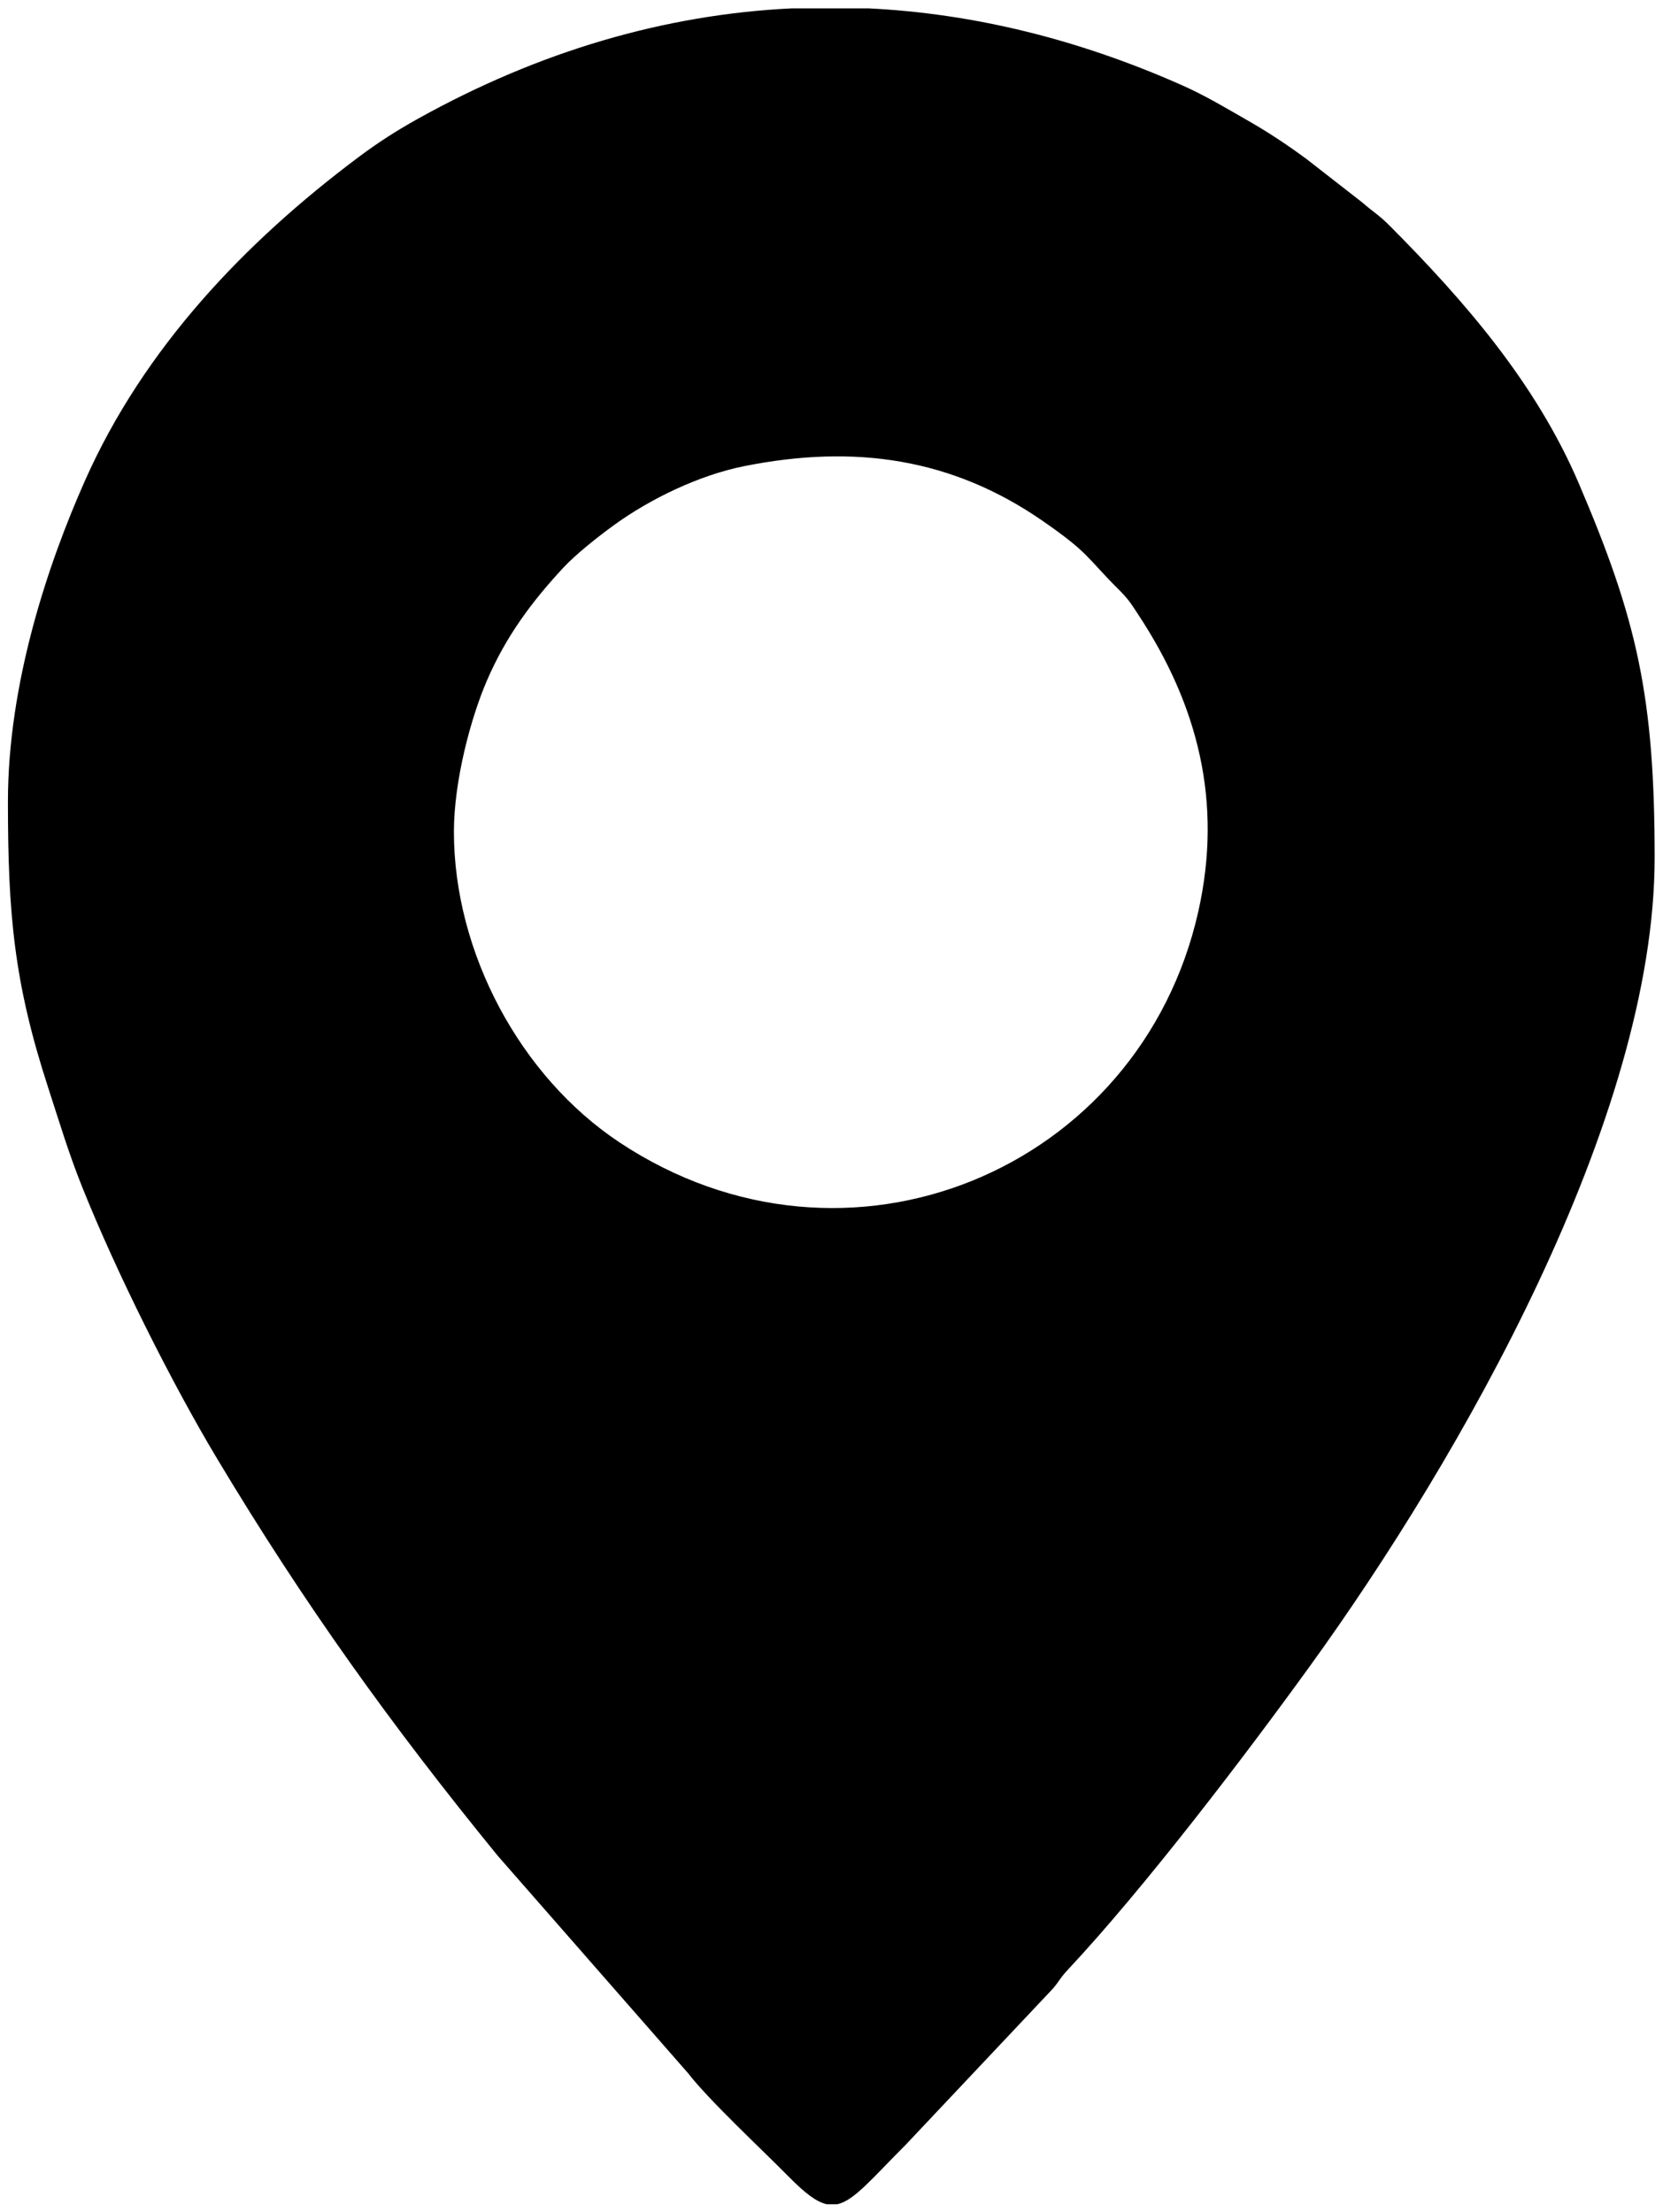 <?xml version="1.0" encoding="UTF-8"?>
<!DOCTYPE svg PUBLIC "-//W3C//DTD SVG 1.1//EN" "http://www.w3.org/Graphics/SVG/1.1/DTD/svg11.dtd">
<!-- Creator: CorelDRAW -->
<svg xmlns="http://www.w3.org/2000/svg" xml:space="preserve" width="1212px" height="1612px" version="1.1" style="shape-rendering:geometricPrecision; text-rendering:geometricPrecision; image-rendering:optimizeQuality; fill-rule:evenodd; clip-rule:evenodd"
viewBox="0 0 1212 1612.02"
 xmlns:xlink="http://www.w3.org/1999/xlink"
 xmlns:xodm="http://www.corel.com/coreldraw/odm/2003">
 <defs>
  <style type="text/css">
   <![CDATA[
    .fil0 {fill:currentColor}
   ]]>
  </style>
 </defs>
 <g id="Camada_x0020_1">
  <path class="fil0" d="M330.81 606.18c0,-37.28 12.34,-83.13 24.09,-110.31 14.12,-32.67 32.83,-57.52 55.5,-82.01 9.27,-10.01 25.91,-23.12 37.36,-31.4 26.3,-18.99 61.64,-36.17 94.74,-42.78 80.61,-16.09 151.64,-5.72 217.77,40.19 33.53,23.27 31.4,26.08 54.22,48.92 7.84,7.86 8.82,9.59 15.16,19.22 43.25,65.66 61.65,136.32 43.68,216.25 -42.35,188.47 -255.82,278.42 -421.89,168.21 -72.42,-48.06 -120.63,-138.45 -120.63,-226.29zm246.32 -600.08l55.8 0c76.37,3.7 153.16,22.47 229.16,56.3 16.18,7.2 31.49,16.38 46.76,25.12 15.47,8.85 28.93,17.73 43.44,28.44l40.41 31.48c8.25,7.19 12.07,8.98 20.28,17.23 54.41,54.69 106.38,114.54 137.59,187.45 42.45,99.16 55.35,155.31 55.35,272.81 0,190.12 -141.56,437.58 -251.35,589.38 -47.15,65.19 -120.33,161.29 -176.07,220.86 -6.01,6.41 -5.74,7.58 -11.05,13.94l-107.69 114.22c-24.78,24.78 -37.22,40.25 -49.45,42.98l-7.8 0c-7.43,-1.64 -15.66,-7.91 -27.14,-19.53 -21.03,-21.28 -58.73,-56.29 -73.98,-76.04l-138.61 -158.31c-77.65,-95.16 -140.93,-183.32 -204.49,-289.32 -33.38,-55.68 -73.51,-135.85 -98.52,-198.39 -9.82,-24.54 -16.24,-46.19 -24.7,-72.19 -24.89,-76.43 -29.3,-126.45 -29.3,-208.23 0,-86.69 29.37,-173.86 56.3,-234.36 42.78,-96.13 116.08,-173.17 199.1,-235.33 14.29,-10.7 27.6,-19.27 43.67,-28.21 88.27,-49.11 179.75,-75.85 272.29,-80.3z"/>
 </g>
</svg>
